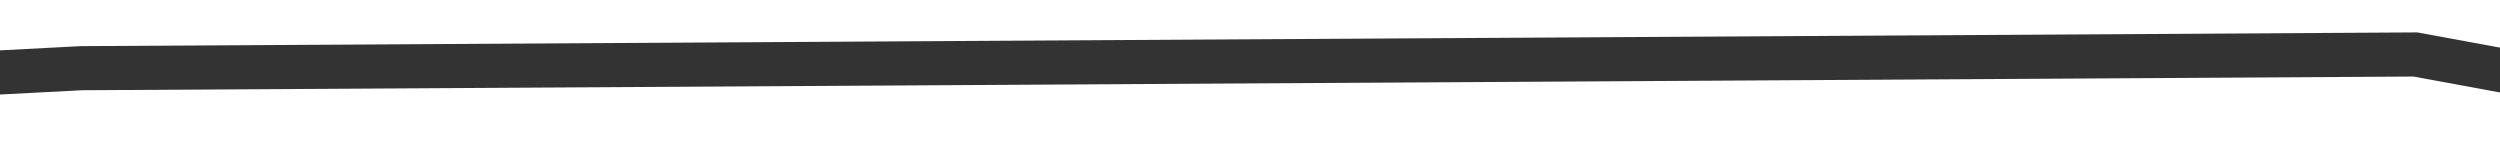 ﻿<?xml version="1.0" encoding="utf-8"?>
<svg version="1.1" xmlns:xlink="http://www.w3.org/1999/xlink" width="170px" height="10px" preserveAspectRatio="xMinYMid meet" viewBox="2216 3069  170 8" xmlns="http://www.w3.org/2000/svg">
  <g transform="matrix(0.996 0.087 -0.087 0.996 276.586 -188.852 )">
    <path d="M 0 96.244  L 147.829 75.512  L 305.9 60.768  L 460.851 75.512  L 628.936 44.766  L 770 0.085  " stroke-width="3" stroke="#333333" fill="none" transform="matrix(1 0 0 1 2074 3005 )" />
  </g>
</svg>